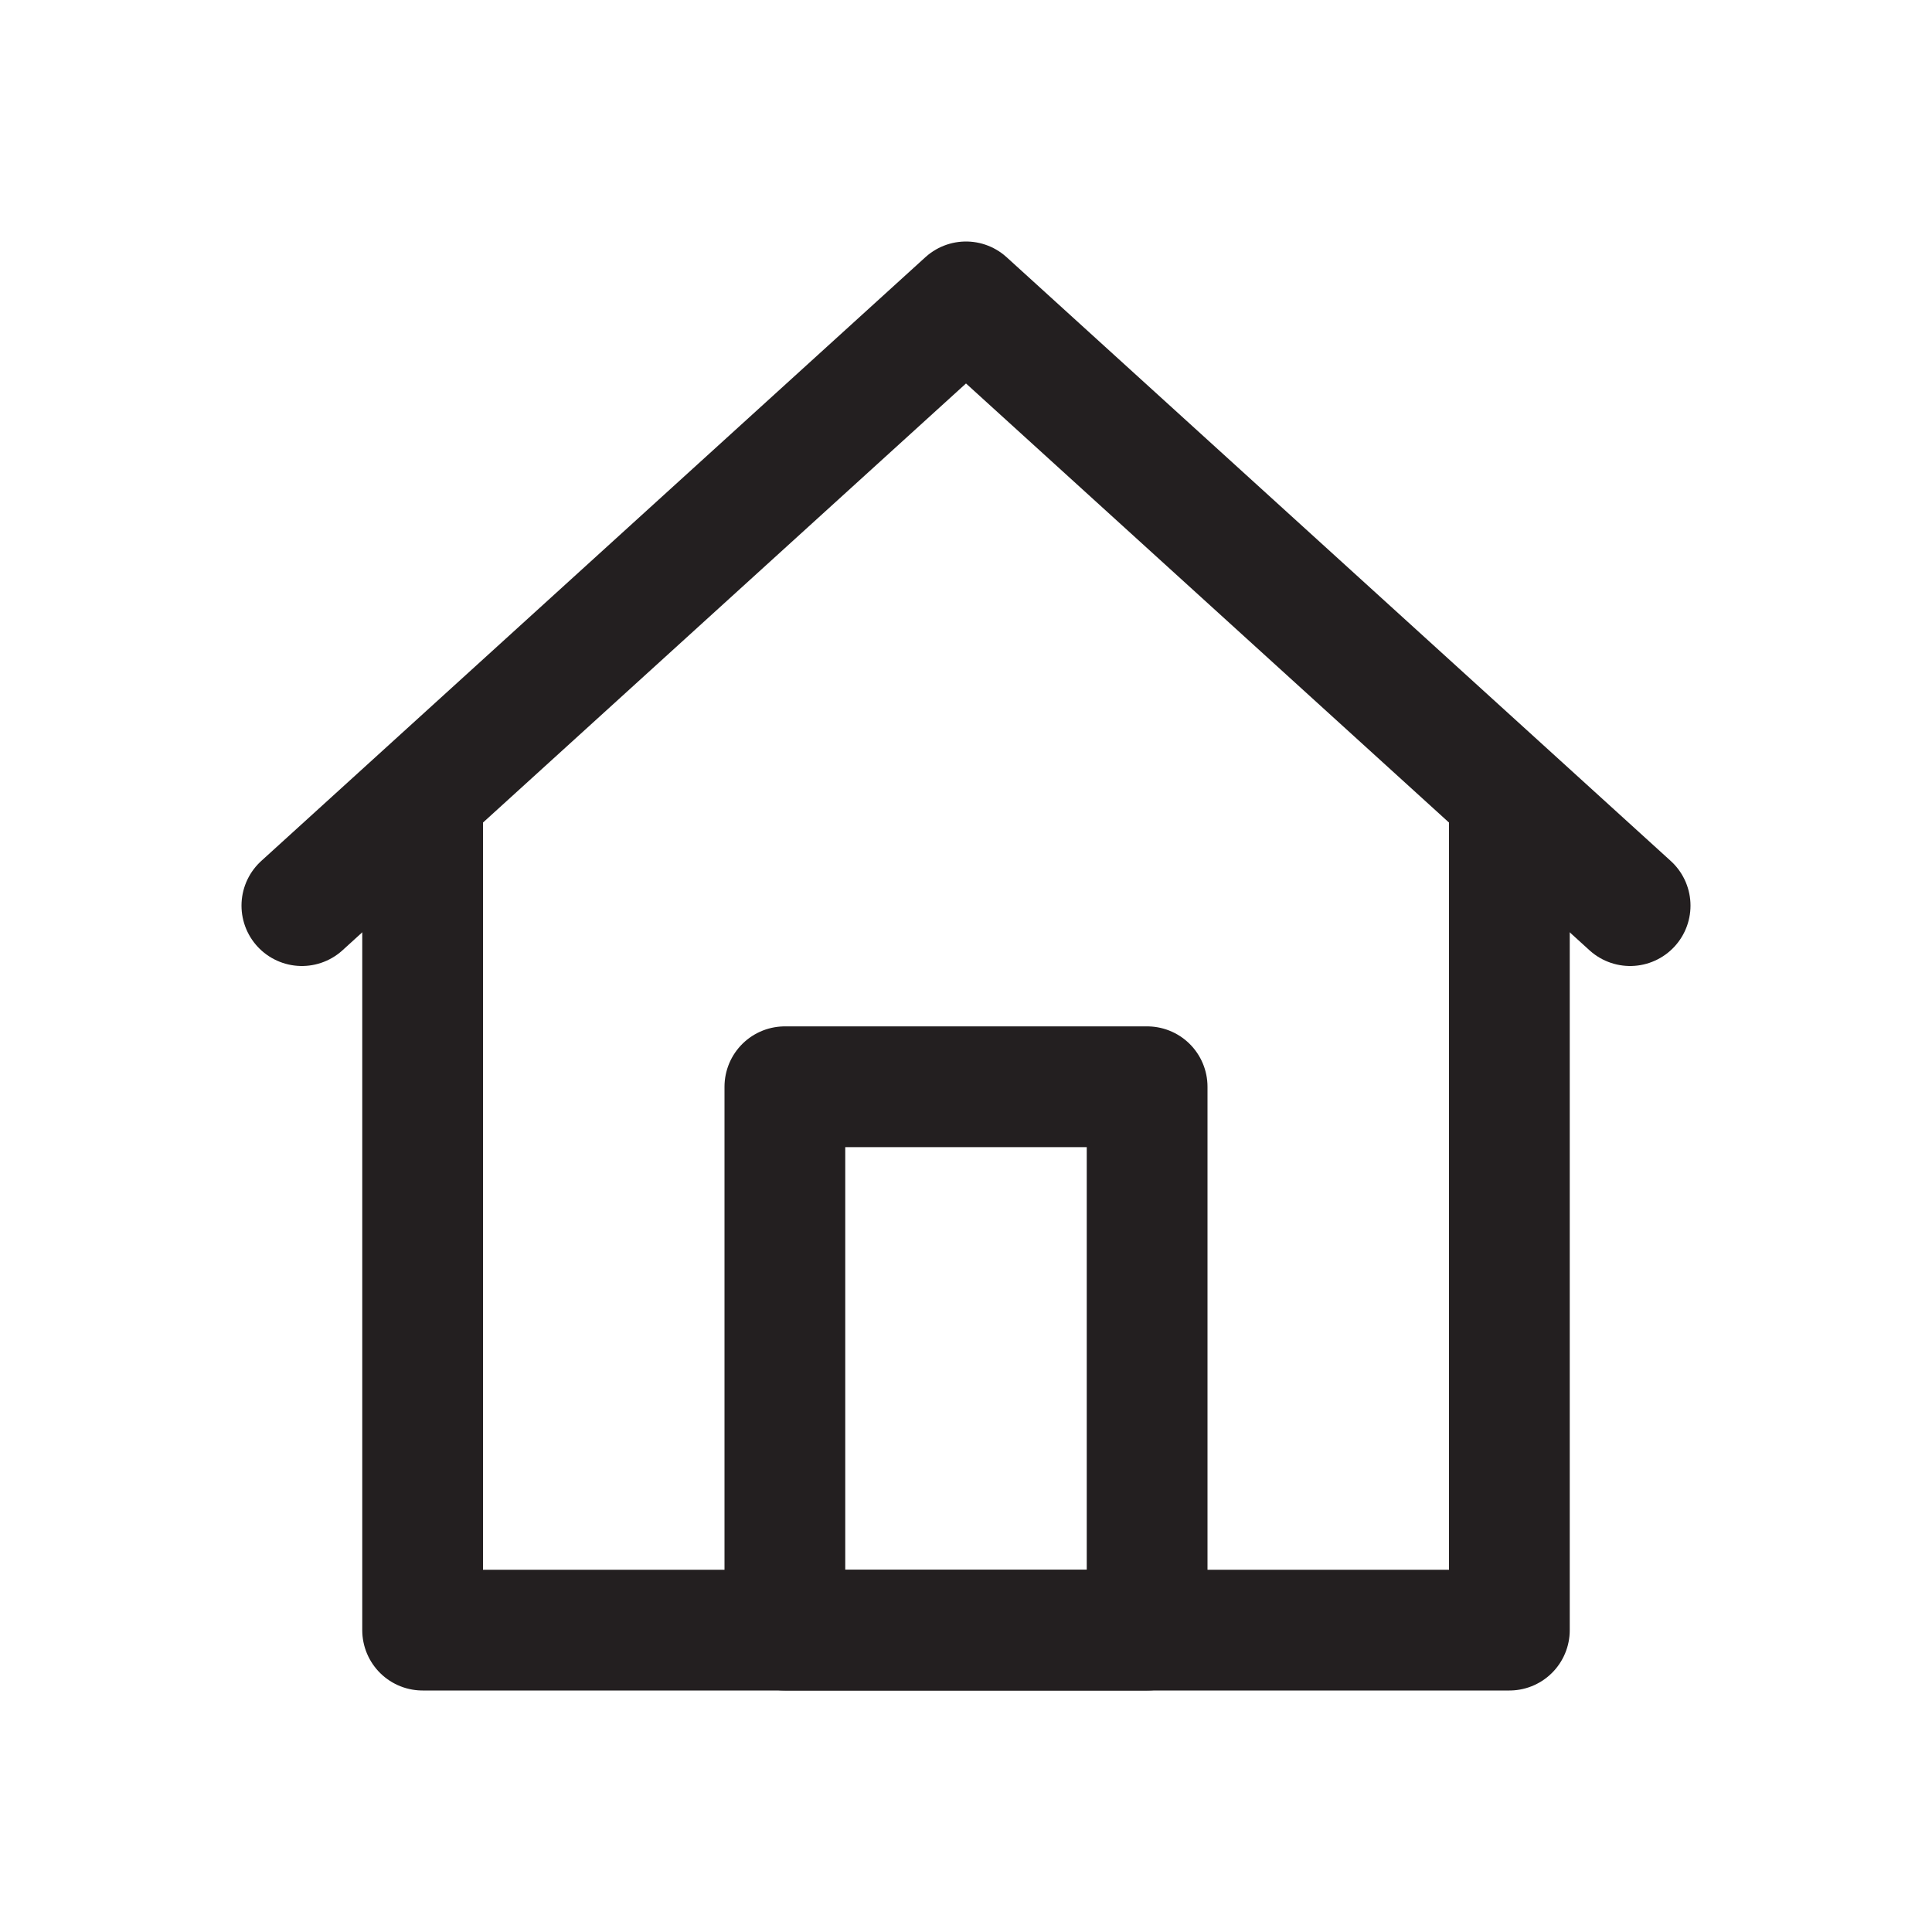 <svg width="32" height="32" viewBox="0 0 32 32" fill="none" xmlns="http://www.w3.org/2000/svg">
<path d="M25 13V27H7V13" stroke="#231F20" stroke-width="2" stroke-miterlimit="10" stroke-linejoin="round"/>
<path d="M5 15L16 5L27 15" stroke="#231F20" stroke-width="2" stroke-miterlimit="10" stroke-linecap="round" stroke-linejoin="round"/>
<path d="M19 18H13V27H19V18Z" stroke="#231F20" stroke-width="2" stroke-miterlimit="10" stroke-linejoin="round"/>
</svg>

